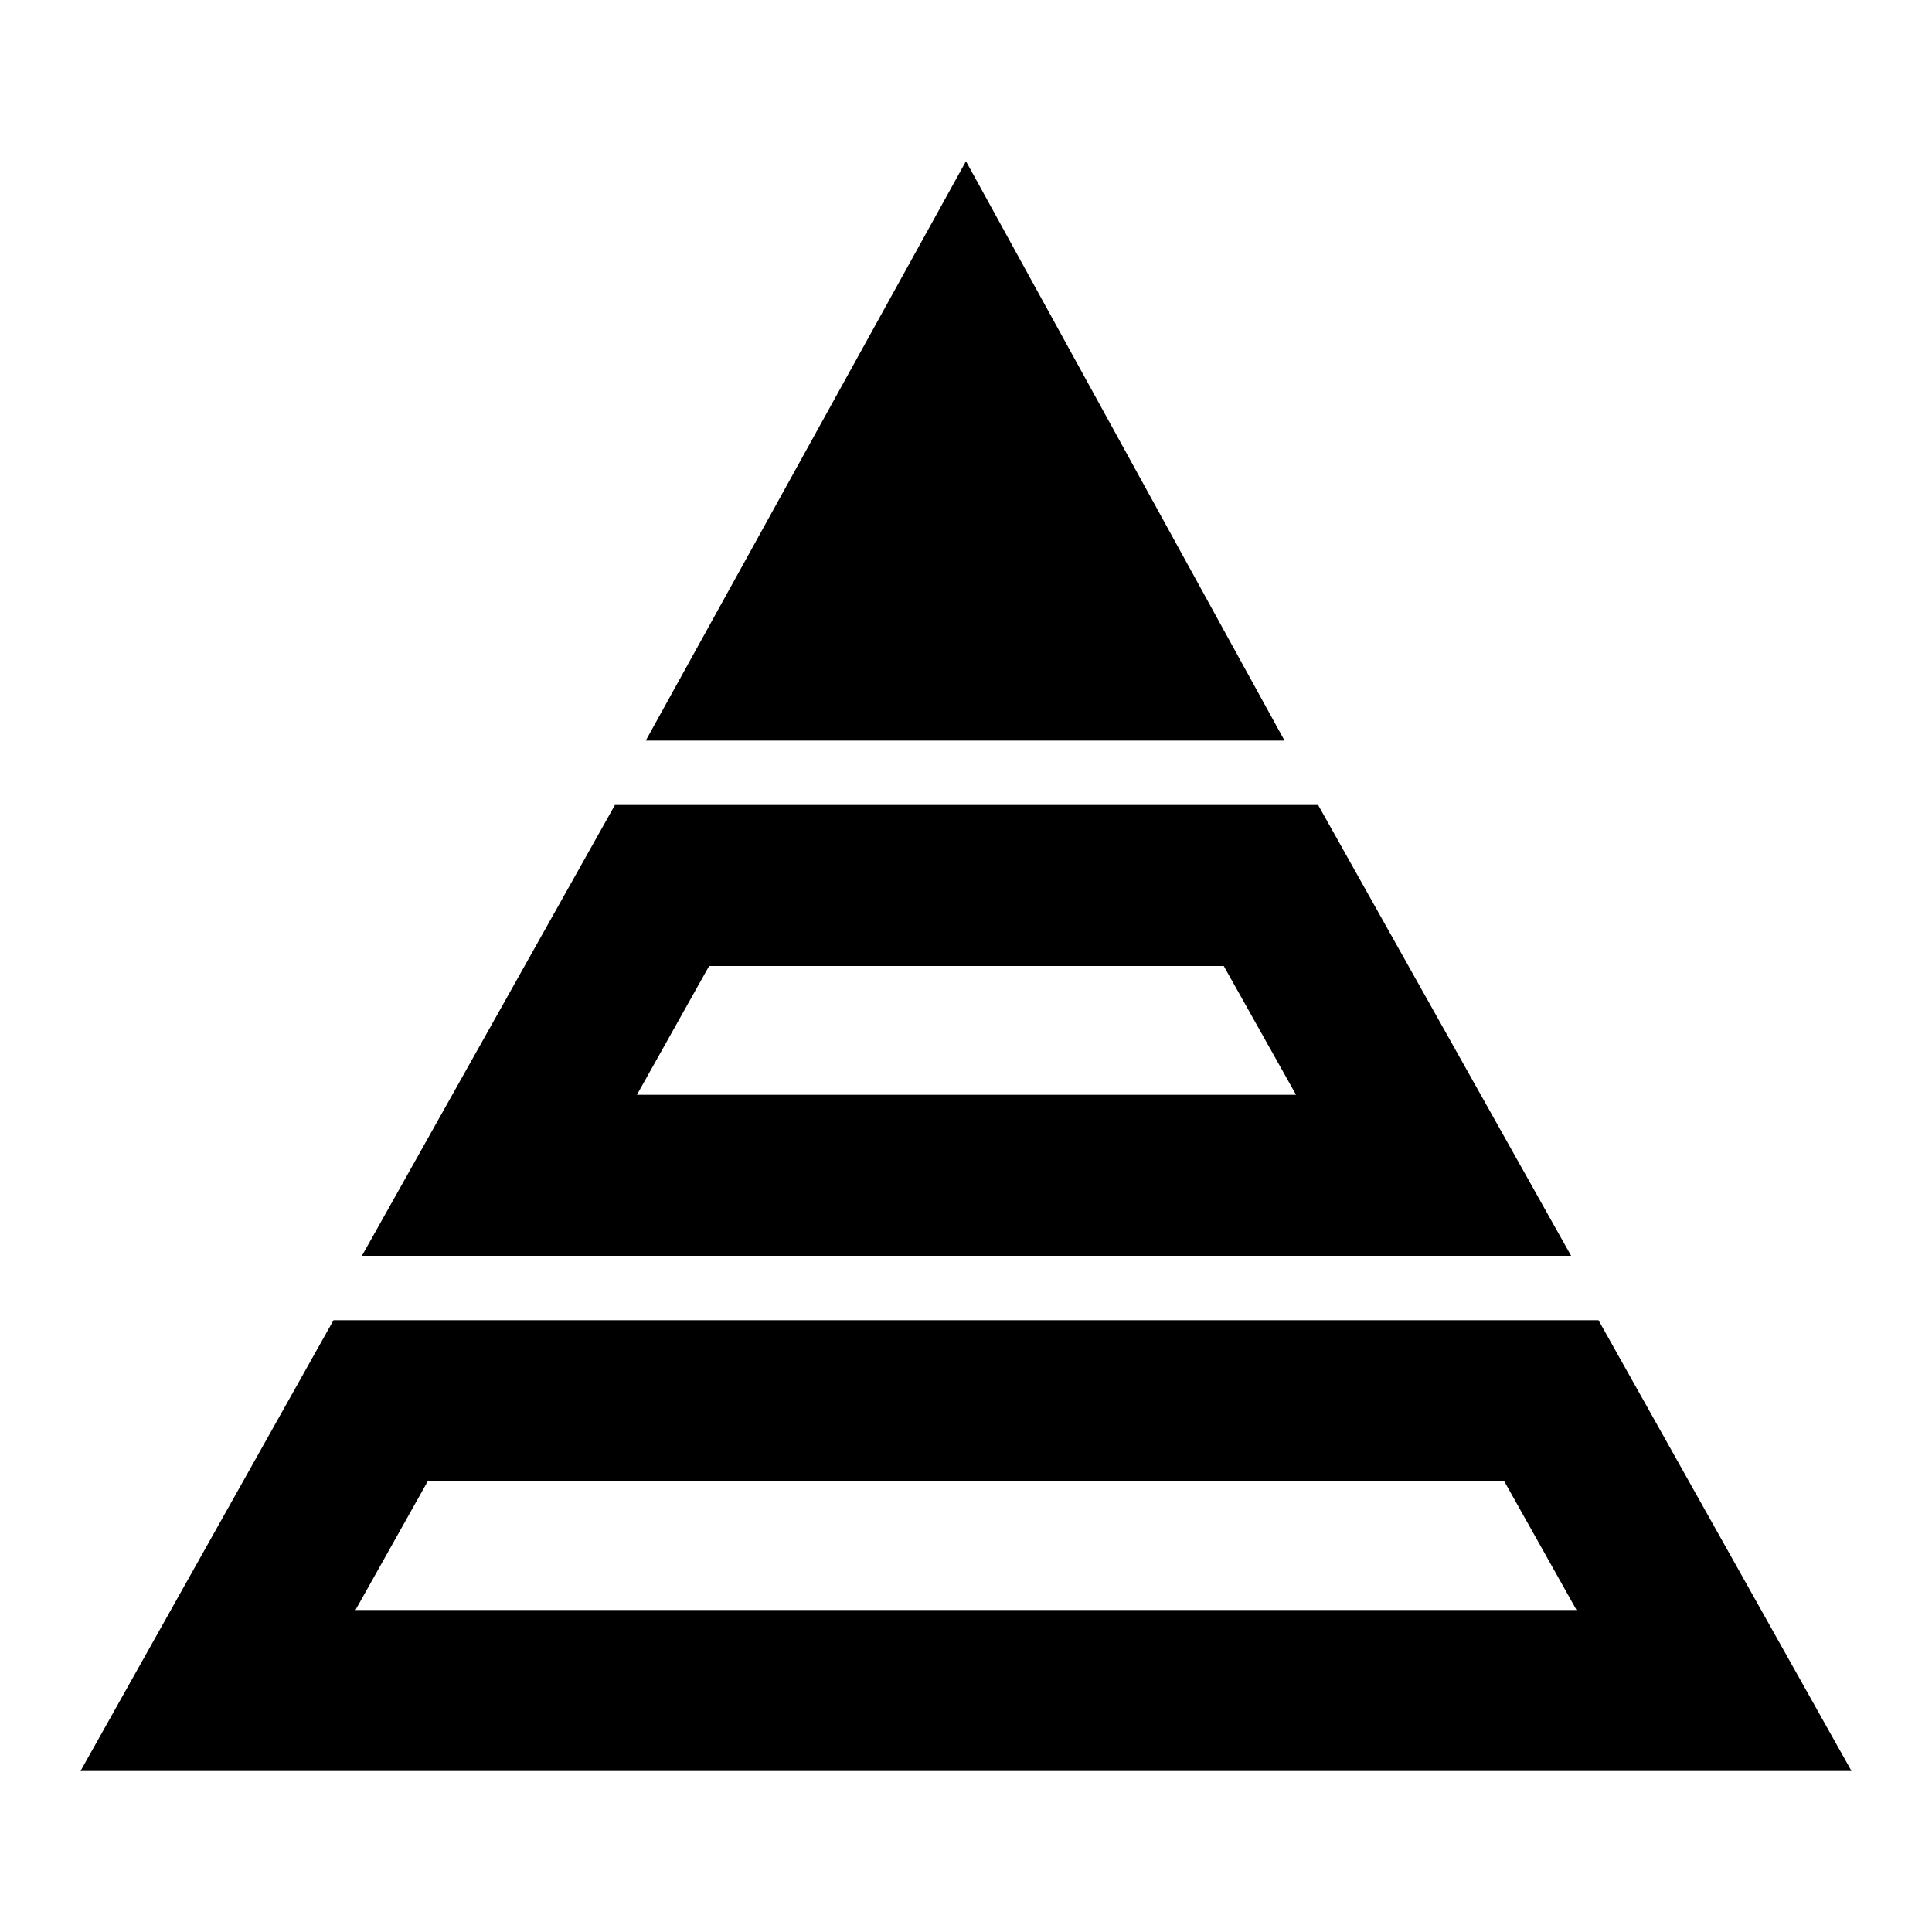 <svg width="24" height="24" xmlns="http://www.w3.org/2000/svg" xmlns:xlink="http://www.w3.org/1999/xlink"><defs><path d="M17.686 16.4H4.314L3.416 18h15.168l-.898-1.6zm1.171-2L22 20H0l3.143-5.6h15.714zM15.374 8l3.143 5.6H3.496L6.639 8h8.735zm-1.171 2H7.809l-.897 1.6H15.1l-.898-1.6zM10.999.002L14.957 7.2H7.022L11 .002z" id="a"/></defs><g fill="none" fill-rule="evenodd"><path d="M0 0h24v24H0z"/><use fill="currentColor" fill-rule="nonzero" xlink:href="#a" transform="translate(1 2)"/></g></svg>